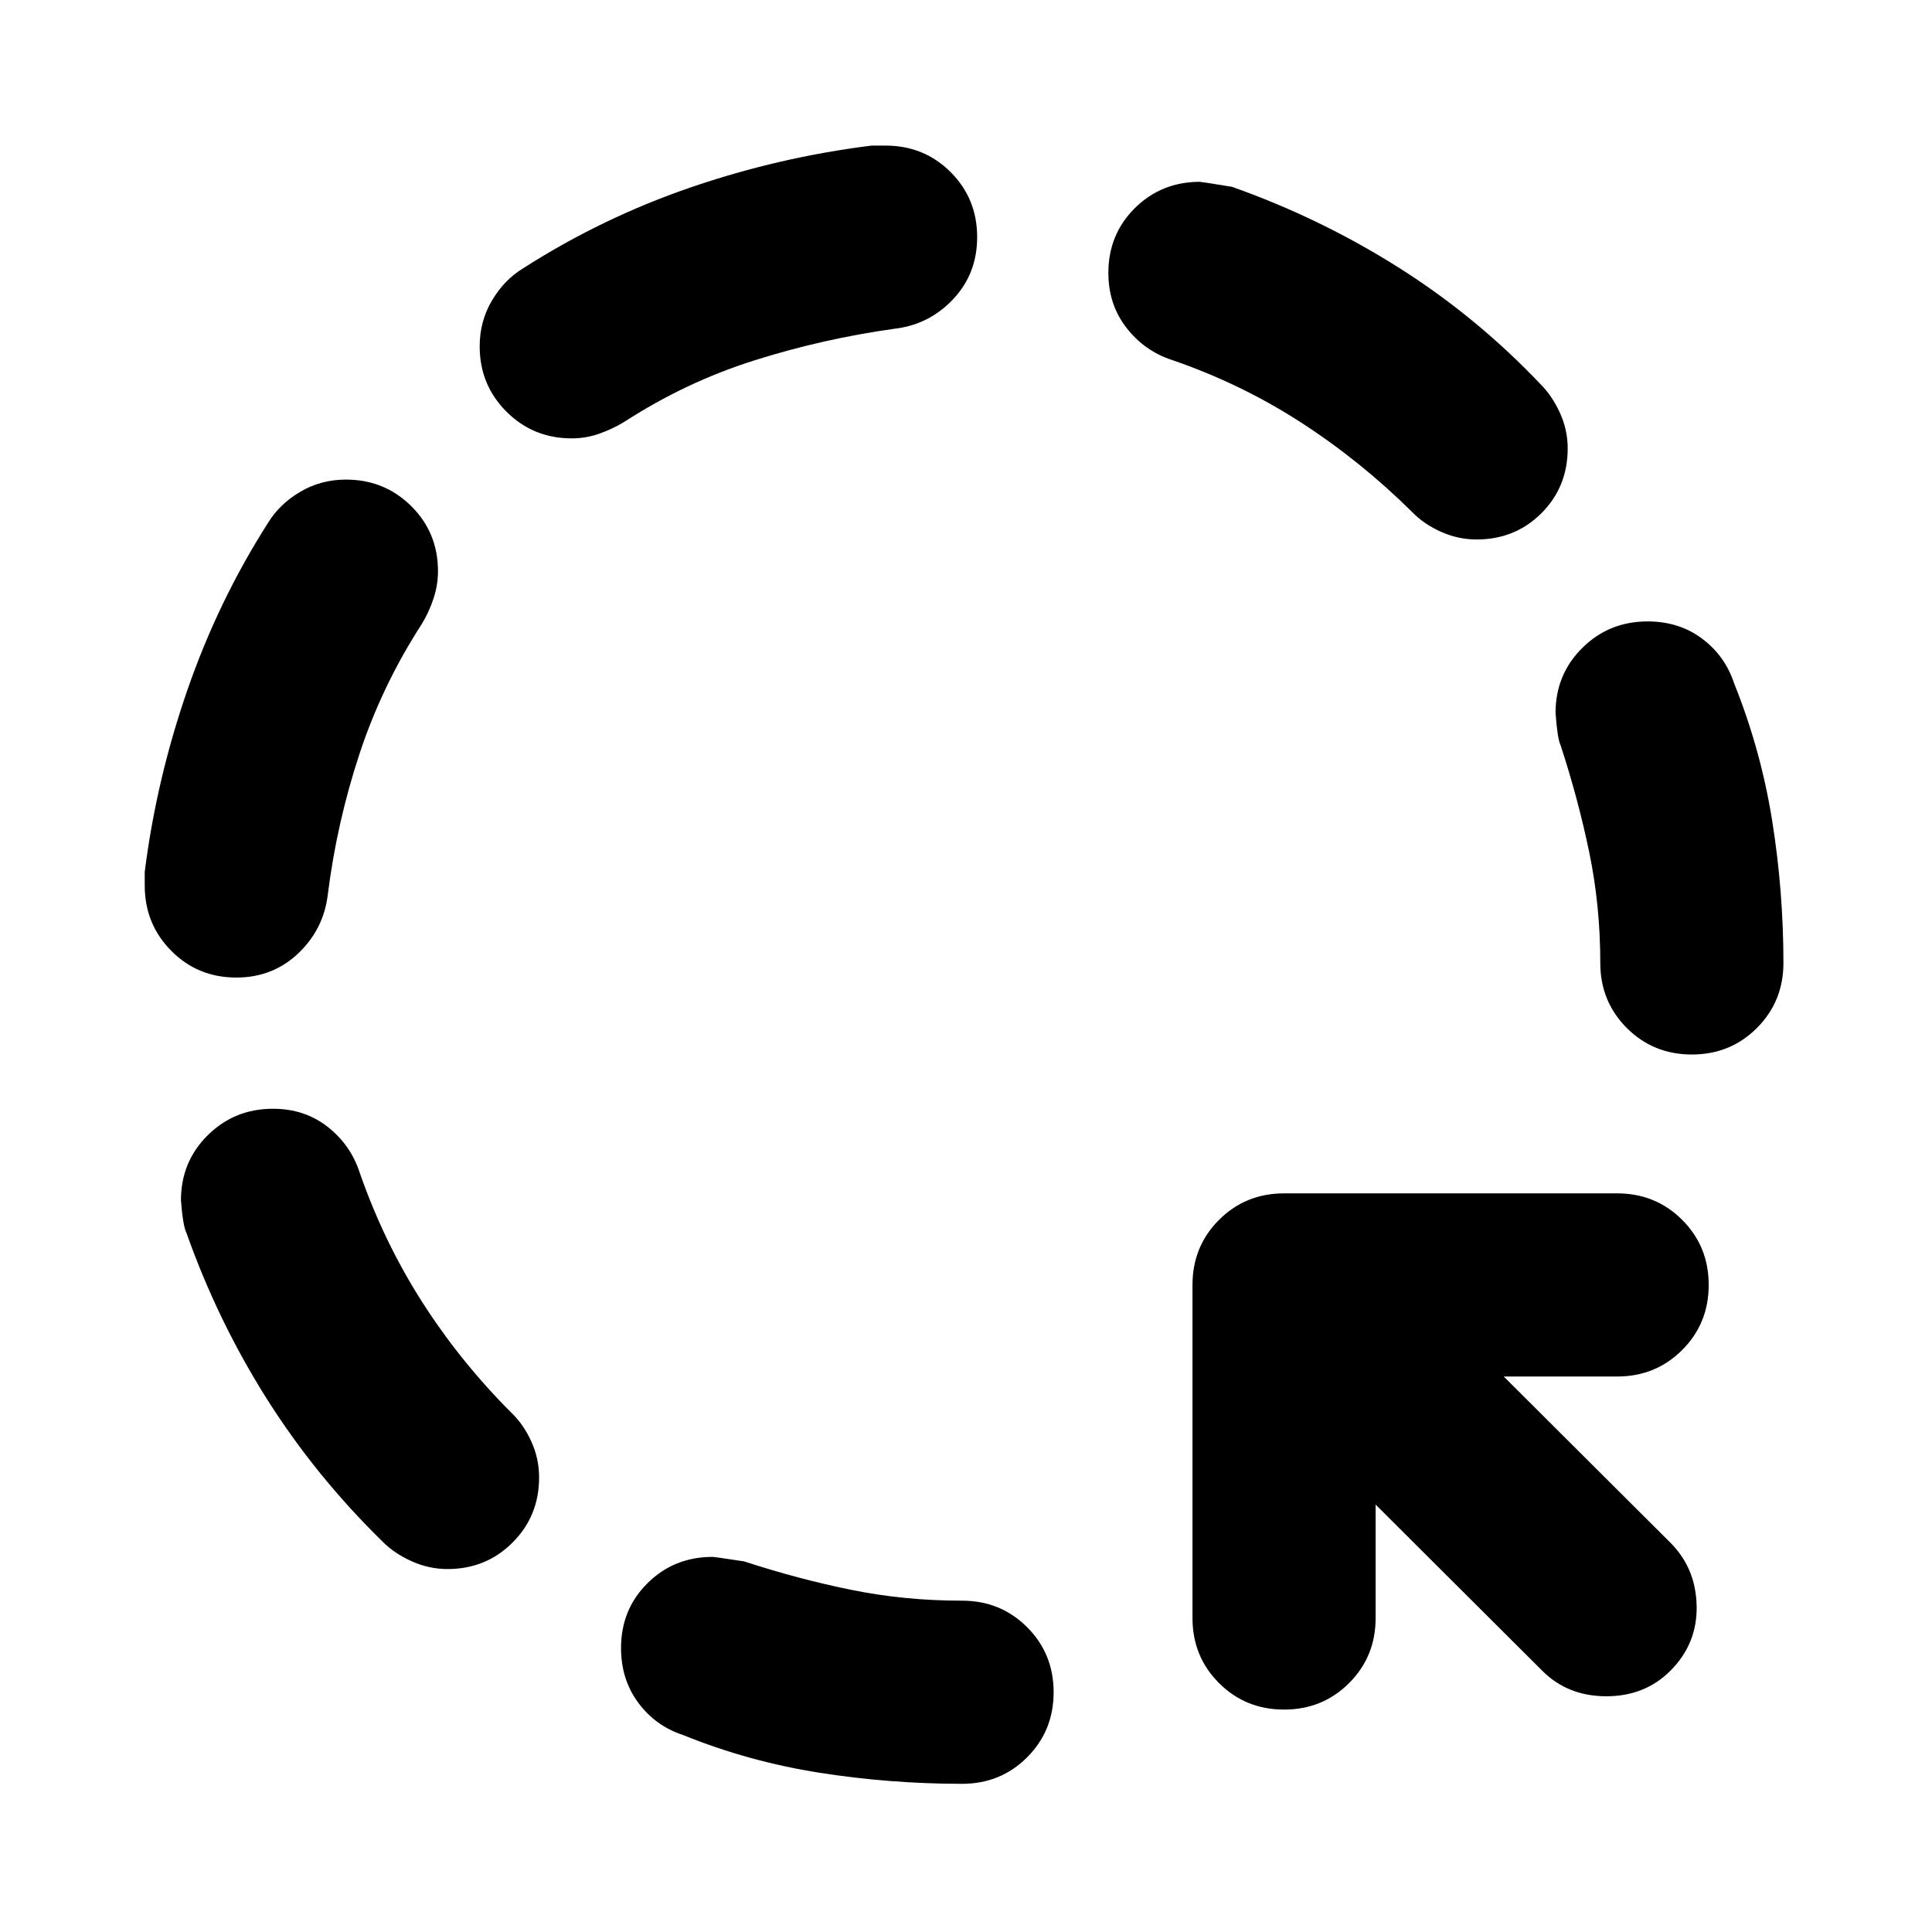 <svg xmlns="http://www.w3.org/2000/svg" height="24" viewBox="0 -960 960 960" width="24"><path d="M478.043-73.63q-35.717 0-70.815-5.5t-67.815-18.74q-13.674-4.478-22.25-16.032t-8.576-27.228q0-19.153 13.174-32.207 13.174-13.054 32.326-13.054.956 0 15.674 2.239 26.761 8.761 53.261 14.141 26.5 5.381 55.021 5.381 19.153 0 32.327 13.173 13.174 13.174 13.174 32.327 0 19.152-13.174 32.326T478.043-73.63Zm160-36.891q-19.152 0-32.326-13.174t-13.174-32.327v-165.5q0-19.152 13.174-32.326t32.326-13.174h165.501q19.152 0 32.326 13.174t13.174 32.326q0 19.152-13.174 32.326t-32.326 13.174h-56.348L830-193.456q12.674 12.674 13.055 31.445.38 18.772-13.055 32.207-12.674 12.674-31.826 12.674t-31.826-12.674l-82.804-82.565v56.347q0 19.153-13.174 32.327t-32.327 13.174ZM222.37-180.348q-9.196 0-17.772-3.858-8.576-3.859-14.294-9.576-33.478-32.718-57.837-71.316-24.358-38.598-39.837-82.315-1.76-3.522-2.717-16.152 0-19.152 13.293-32.326 13.294-13.174 32.446-13.174 15.674 0 27.109 8.956 11.435 8.957 15.913 22.631 12 34.521 31 64.282 19 29.761 44.522 55.283 5.956 5.717 9.815 14.174 3.859 8.456 3.859 17.891 0 19.152-13.174 32.326t-32.326 13.174Zm618.304-255.674q-19.152 0-32.326-13.174t-13.174-32.326q0-28.521-5.5-55.021t-14.261-53.261q-1.522-3.044-2.478-15.913 0-19.153 13.293-32.327 13.294-13.174 32.446-13.174 15.674 0 27.109 8.577 11.435 8.576 15.913 22.25 13.239 32.956 18.859 68.054 5.619 35.098 5.619 70.815 0 19.152-13.174 32.326t-32.326 13.174Zm-723.261-38.239q-19.152 0-32.326-13.293Q71.913-500.848 71.913-520V-526.761q5.76-45.717 21.12-90.152 15.358-44.435 40.076-83.152 5.717-9.435 16.032-15.533 10.315-6.098 22.75-6.098 19.152 0 32.446 13.174 13.293 13.174 13.293 32.326 0 6.957-2.239 13.674-2.239 6.718-5.717 12.435-19.761 30.522-31 64.544-11.239 34.021-15.761 69.782-2 17.391-14.674 29.446-12.674 12.054-30.826 12.054Zm616.304-217.674q-9.195 0-17.771-3.858-8.576-3.859-14.294-9.816-25.522-25.282-55.282-44.521-29.761-19.24-64.044-31-13.674-4.479-22.63-16.033-8.957-11.554-8.957-27.228 0-19.153 13.174-32.207 13.174-13.054 32.326-13.054.718 0 15.913 2.478 43.718 15.478 82.555 39.956 38.837 24.479 70.837 58.196 5.717 5.718 9.576 14.174 3.858 8.457 3.858 17.652 0 19.153-13.054 32.207-13.054 13.054-32.207 13.054Zm-449.63-50.239q-19.152 0-32.446-13.293-13.293-13.294-13.293-32.446 0-12.435 6.097-22.75 6.098-10.315 15.533-16.033 38.957-24.956 82.913-40.076 43.957-15.119 90.152-20.88h7q19.153 0 32.327 13.174t13.174 32.326q0 18.152-11.935 30.826t-29.087 14.674q-35.761 5-69.783 15.761t-64.543 30.521q-5.718 3.479-12.316 5.837-6.597 2.359-13.793 2.359Z"/></svg>